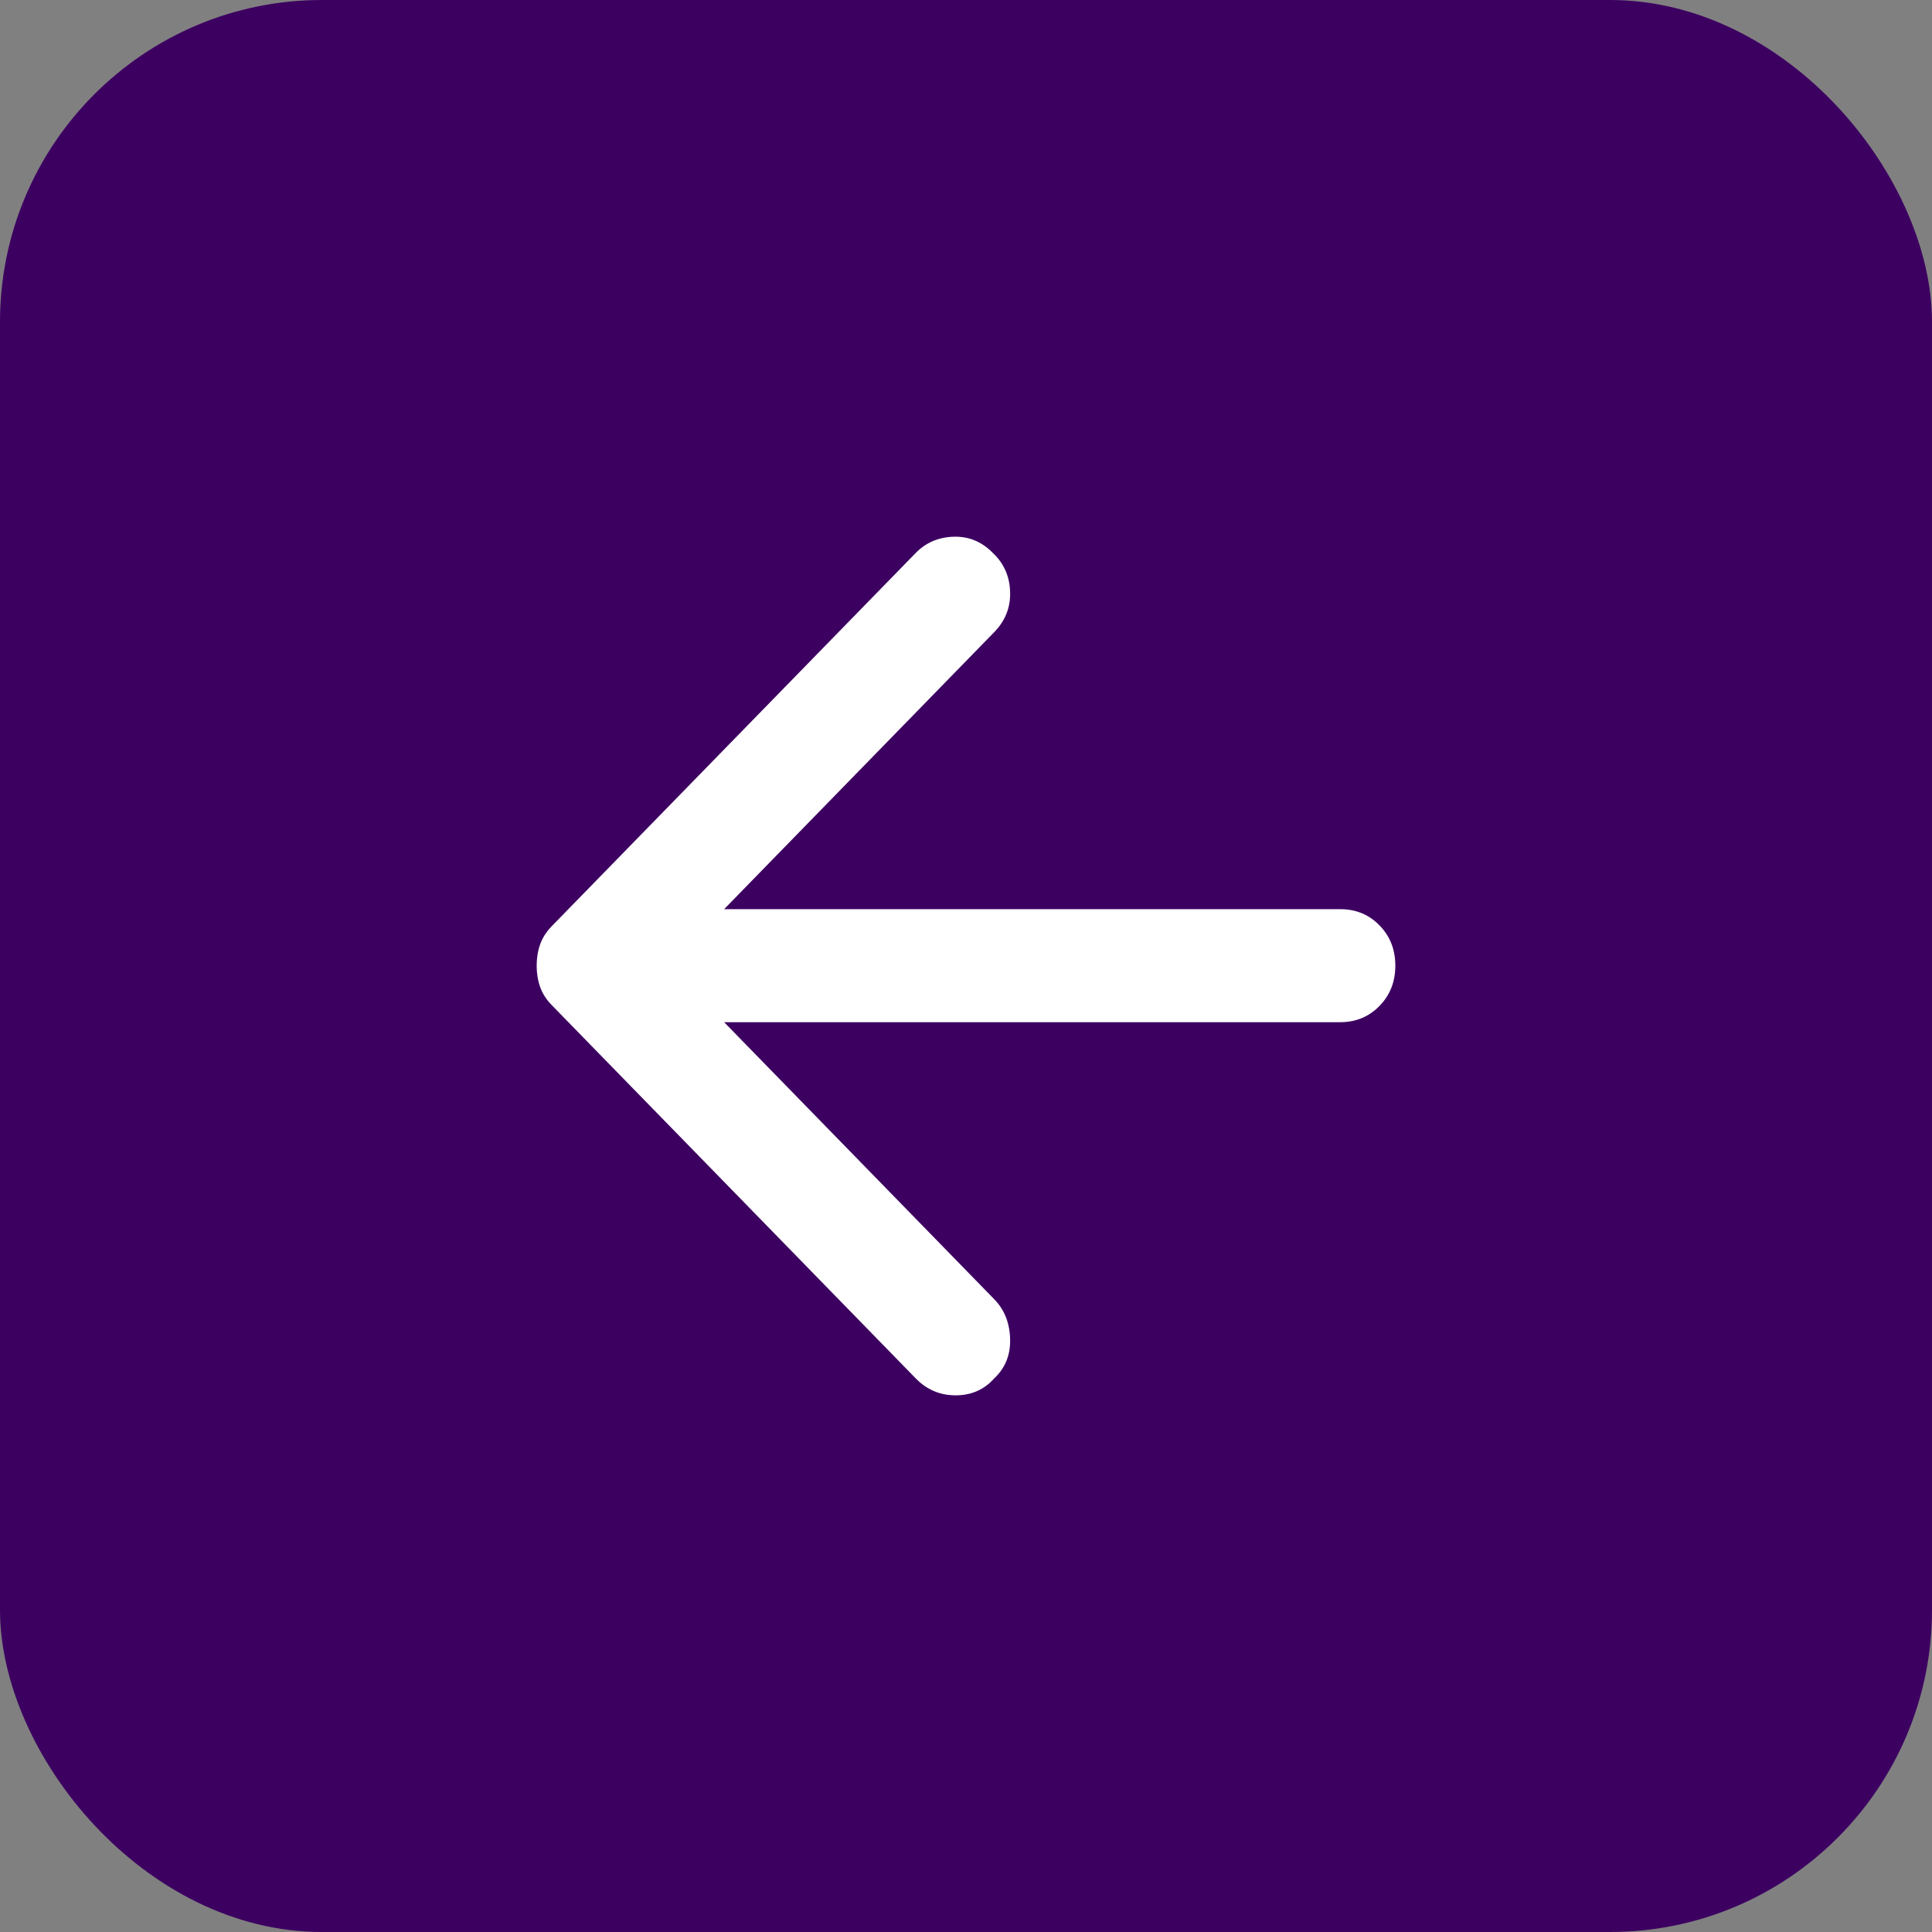 <svg width="36" height="36" viewBox="0 0 36 36" fill="none" xmlns="http://www.w3.org/2000/svg">
<rect x="0" y="0" width="36" height="36" fill="#808080" stroke="none"/>
<rect width="36" height="36" rx="6" fill="#3C0061"/>
<path d="M17.063 25.684L10.283 18.731C10.18 18.626 10.107 18.512 10.064 18.389C10.021 18.266 10 18.134 10 17.994C10 17.854 10.021 17.722 10.064 17.599C10.107 17.476 10.18 17.362 10.283 17.256L17.063 10.304C17.251 10.111 17.486 10.01 17.768 10.001C18.051 9.992 18.295 10.093 18.501 10.304C18.706 10.497 18.813 10.738 18.822 11.028C18.831 11.318 18.732 11.568 18.526 11.779L13.493 16.941H24.973C25.264 16.941 25.508 17.041 25.705 17.243C25.902 17.445 26 17.695 26 17.994C26 18.292 25.902 18.542 25.705 18.744C25.508 18.946 25.264 19.047 24.973 19.047H13.493L18.526 24.209C18.715 24.402 18.813 24.648 18.822 24.947C18.831 25.245 18.732 25.491 18.526 25.684C18.338 25.895 18.098 26 17.807 26C17.516 26 17.268 25.895 17.063 25.684V25.684Z" fill="white"/>
</svg>
